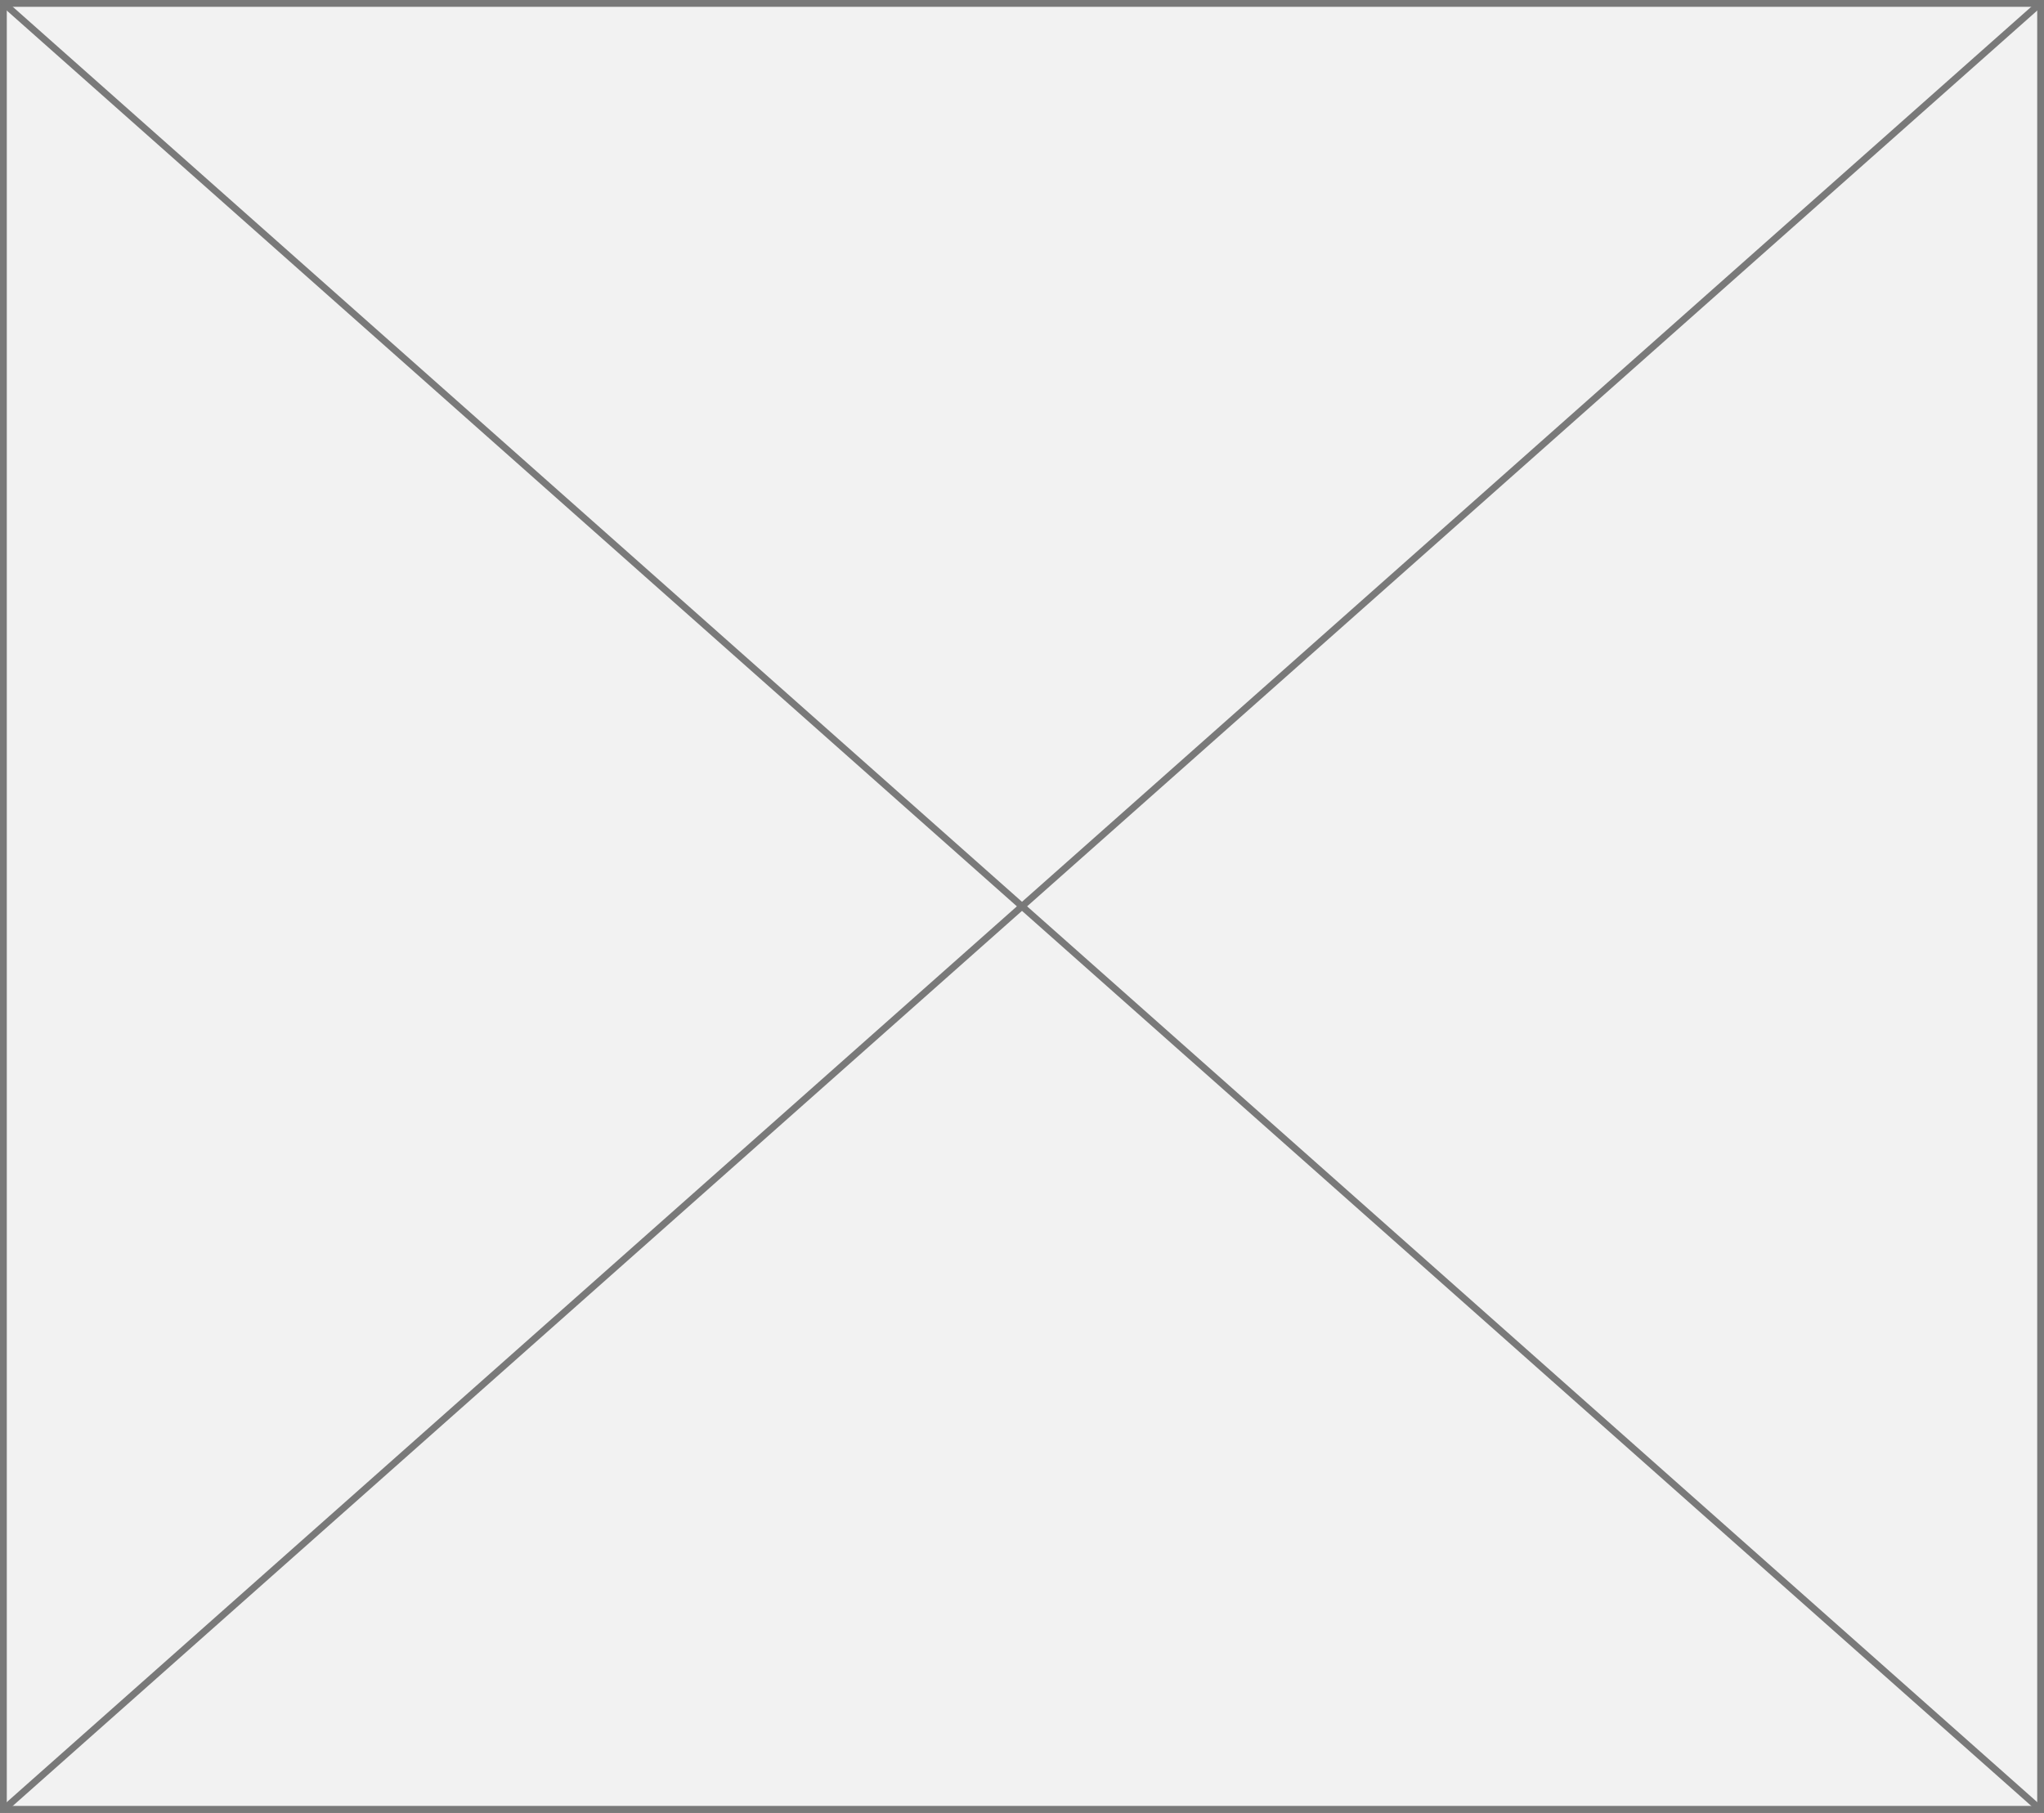 ﻿<?xml version="1.0" encoding="utf-8"?>
<svg version="1.1" xmlns:xlink="http://www.w3.org/1999/xlink" width="301px" height="267px" xmlns="http://www.w3.org/2000/svg">
  <rect width="100%" height="100%" fill="#333333" stroke="none"/>
  <g transform="matrix(1 0 0 1 -47 -1029 )">
    <path d="M 47.5 1029.5  L 347.5 1029.5  L 347.5 1295.5  L 47.5 1295.5  L 47.5 1029.5  Z " fill-rule="nonzero" fill="#f2f2f2" stroke="none" />
    <path d="M 47.5 1029.5  L 347.5 1029.5  L 347.5 1295.5  L 47.5 1295.5  L 47.5 1029.5  Z " stroke-width="1" stroke="#797979" fill="none" />
    <path d="M 47.422 1029.374  L 347.578 1295.626  M 347.578 1029.374  L 47.422 1295.626  " stroke-width="1" stroke="#797979" fill="none" />
  </g>
</svg>